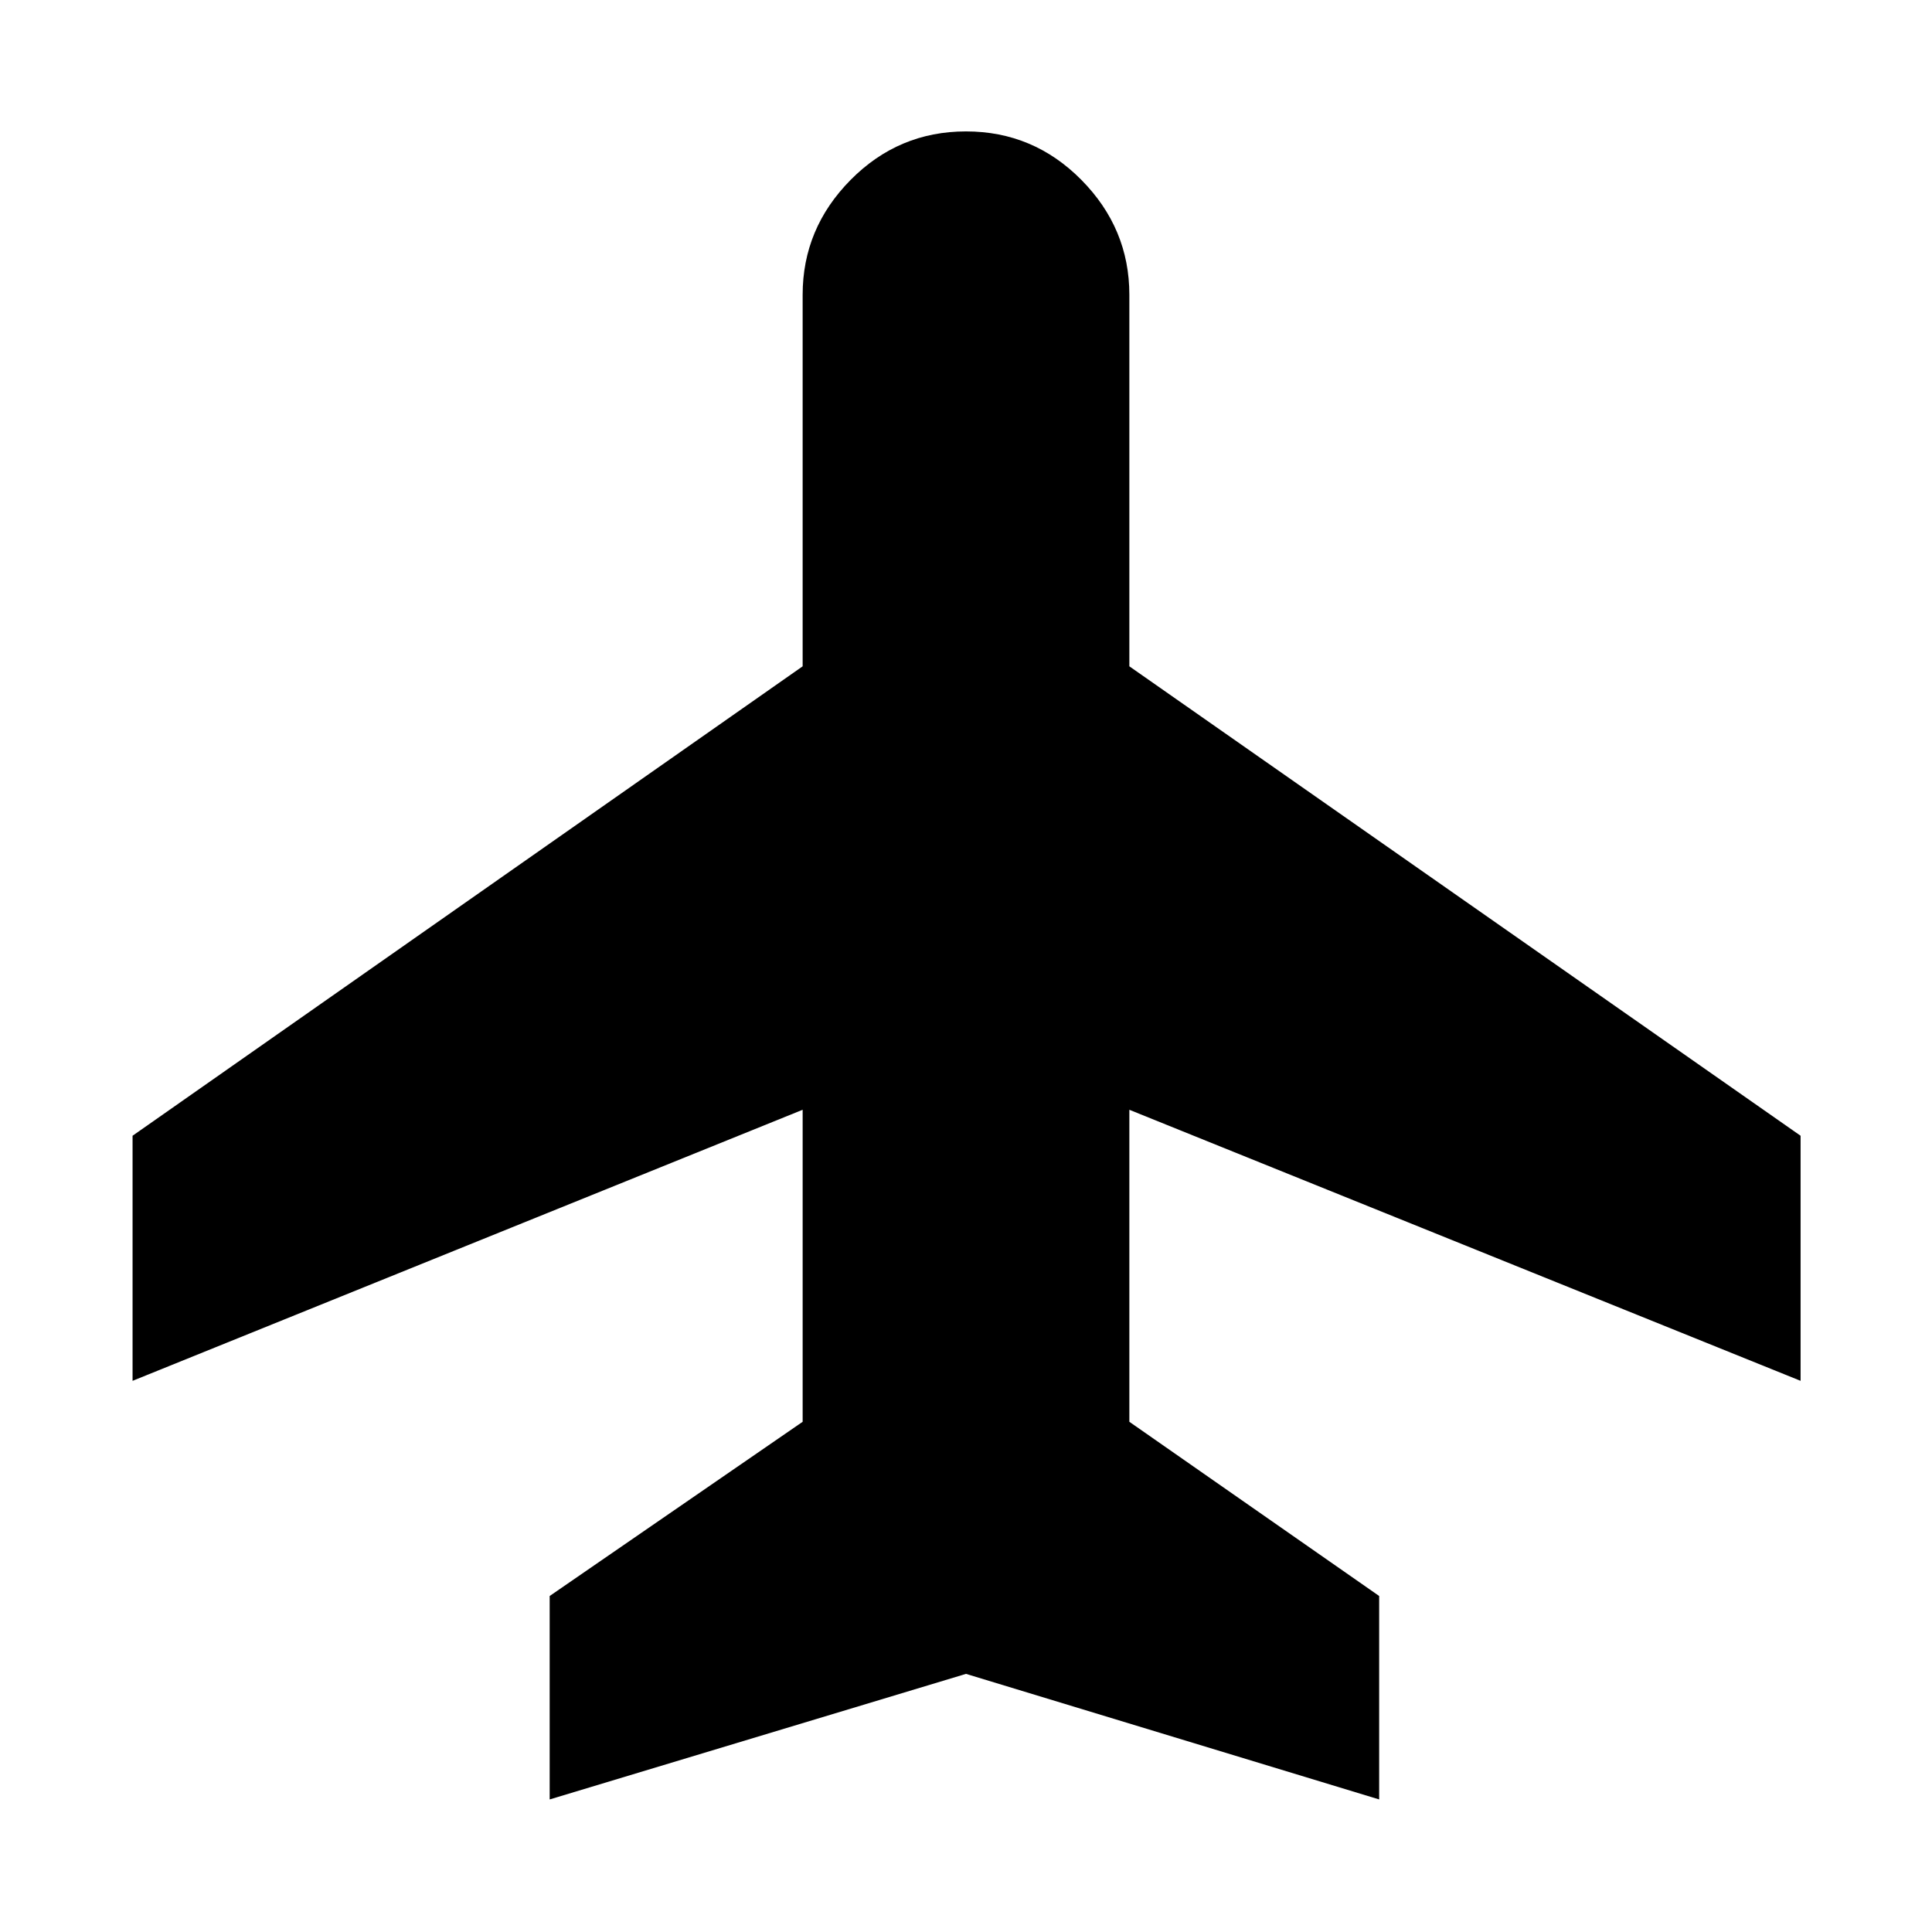 <svg xmlns="http://www.w3.org/2000/svg" height="48" viewBox="0 -960 960 960" width="48"><path d="M273.13-65.87v-101.09l125.7-86.56v-155.04L65.87-273.87v-121.78l332.96-233.26v-184.61q0-32.96 23.82-57.07Q446.48-894.7 480-894.7t57.35 24.11q23.82 24.11 23.82 57.07v184.61L894.7-395.65v121.78L561.17-408.56v155.04l124.13 86.56v101.09L480-128.26 273.13-65.87Z"/></svg>